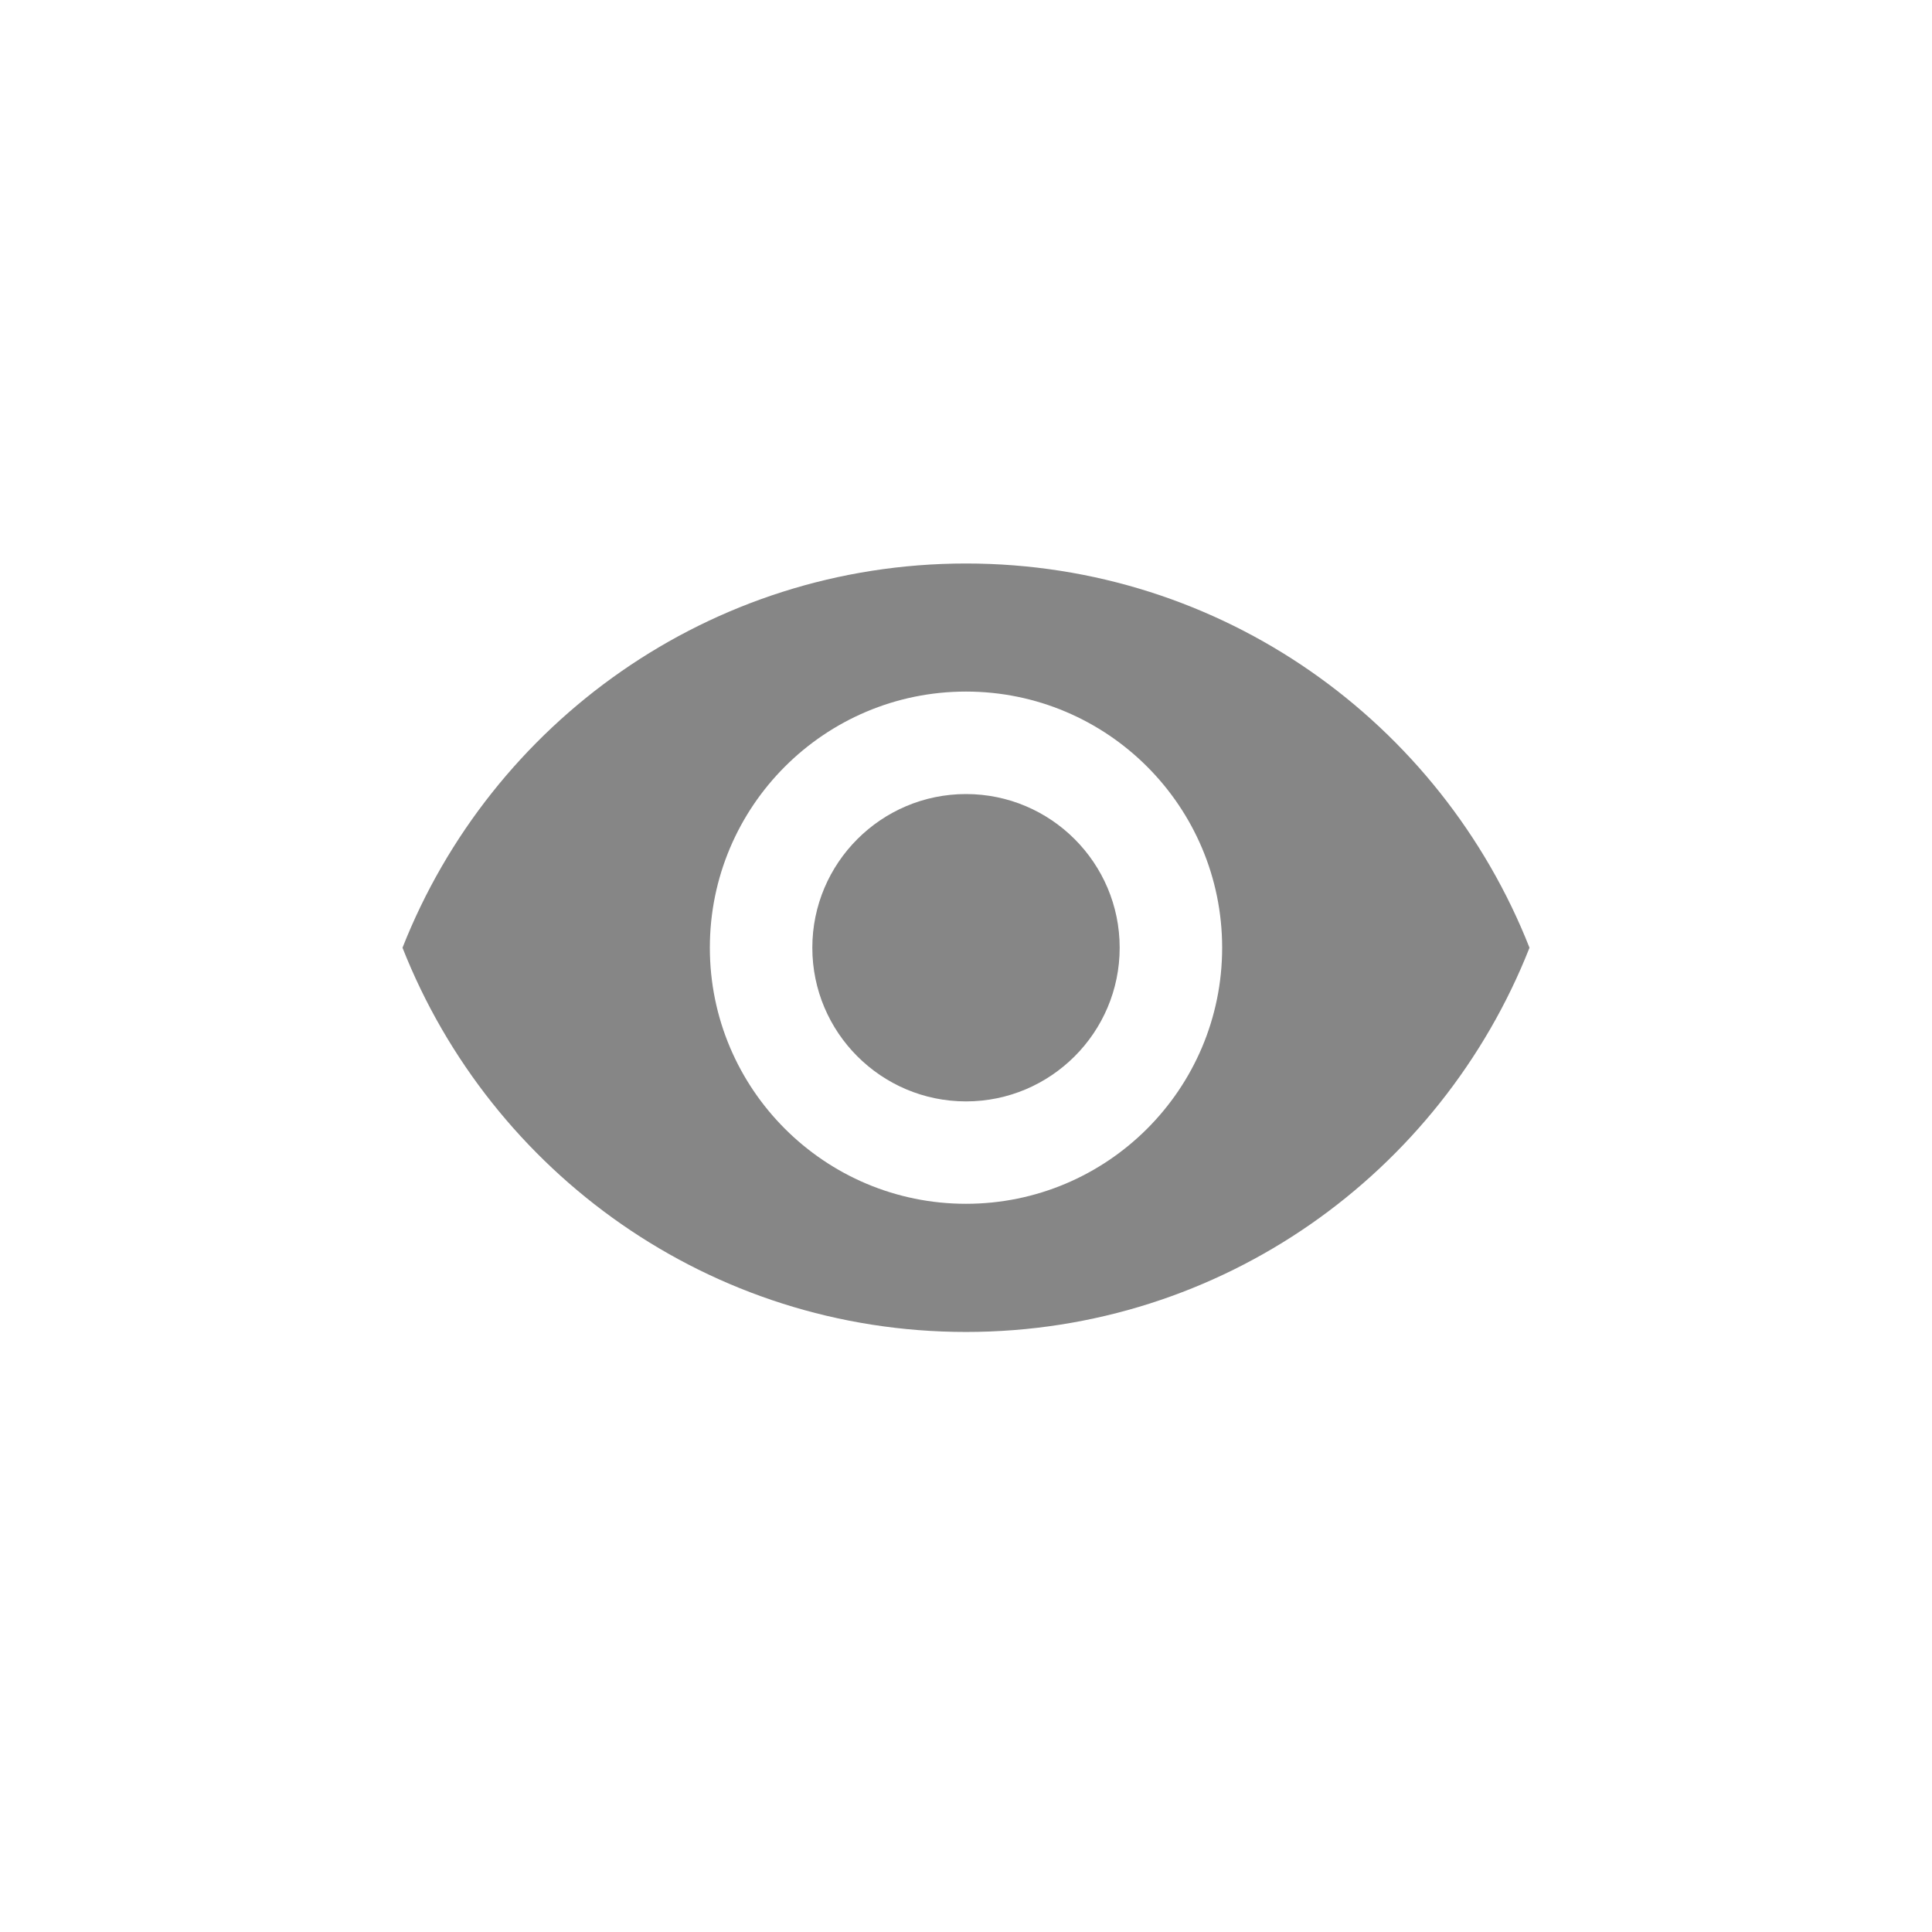 <svg width="24" height="24" viewBox="0 0 24 24" fill="none" xmlns="http://www.w3.org/2000/svg">
<path d="M12 7C8.818 7 6.101 8.979 5 11.773C6.101 14.566 8.818 16.546 12 16.546C15.185 16.546 17.899 14.566 19 11.773C17.899 8.979 15.185 7 12 7ZM12 14.954C10.244 14.954 8.818 13.529 8.818 11.773C8.818 10.016 10.244 8.591 12 8.591C13.756 8.591 15.182 10.016 15.182 11.773C15.182 13.529 13.756 14.954 12 14.954ZM12 9.864C10.947 9.864 10.091 10.72 10.091 11.773C10.091 12.826 10.947 13.682 12 13.682C13.053 13.682 13.909 12.826 13.909 11.773C13.909 10.72 13.053 9.864 12 9.864Z" fill="#868686"/>
</svg>
